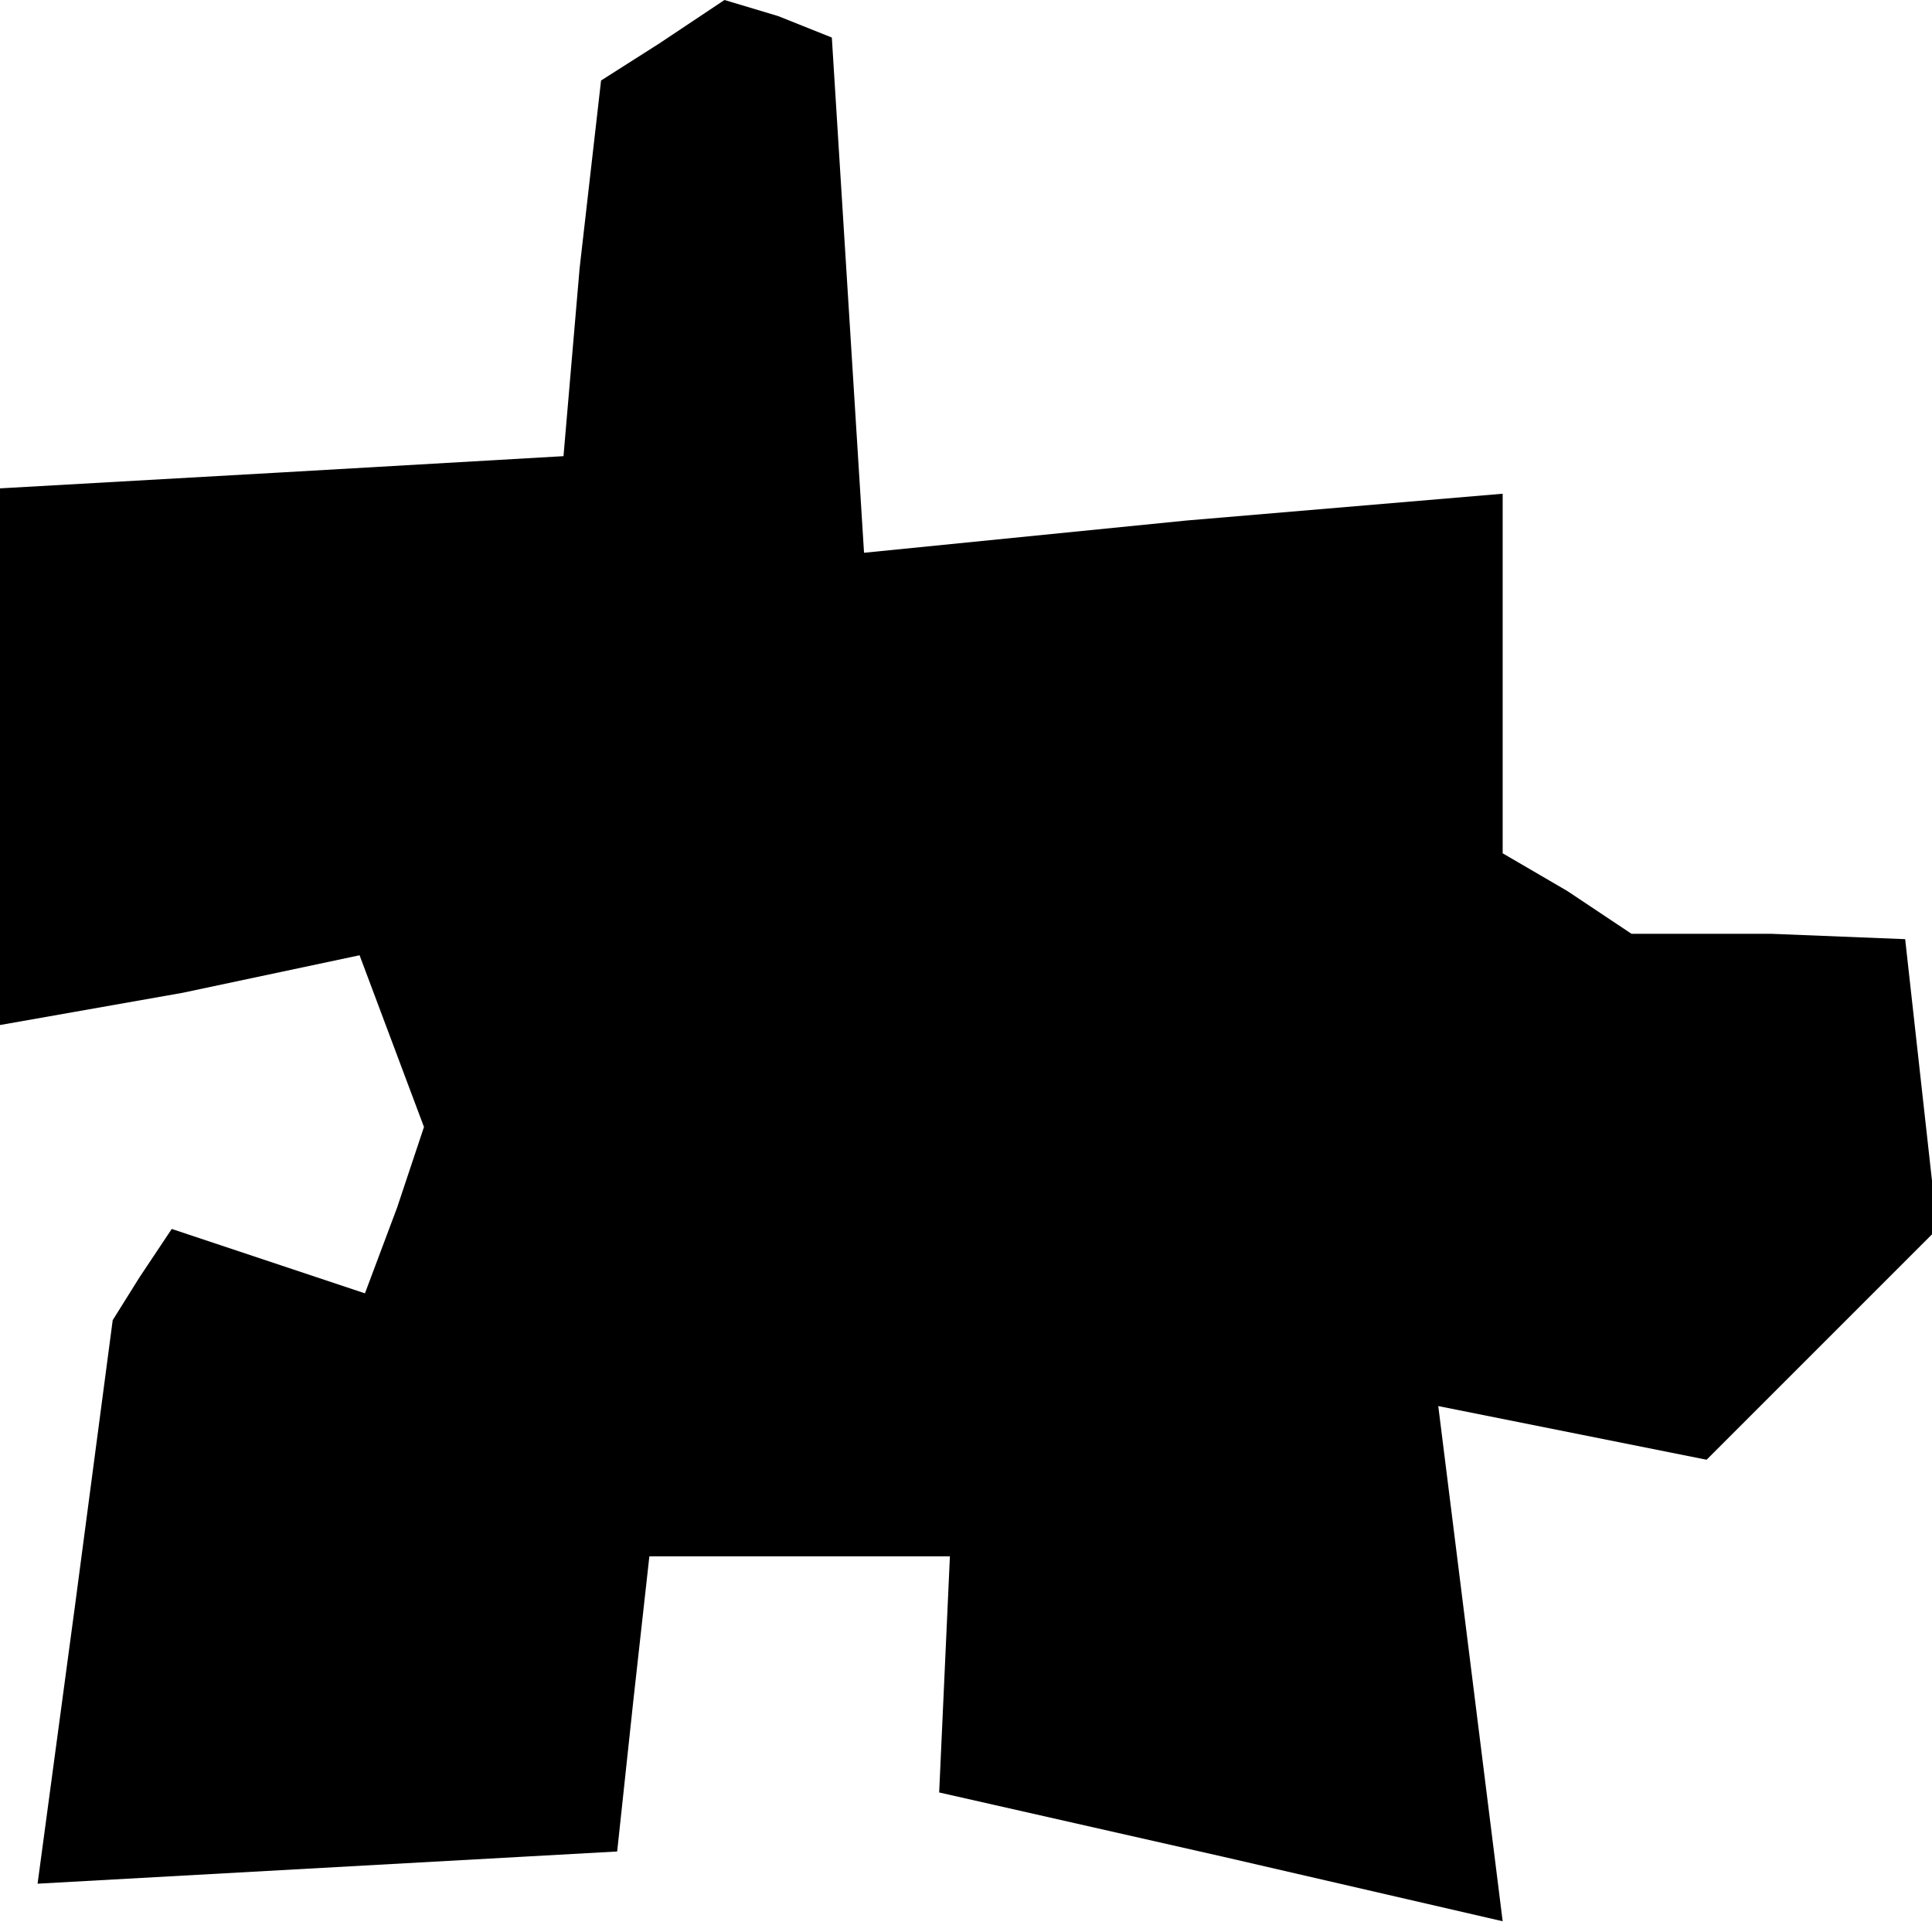 <?xml version="1.0" standalone="no"?>
<!DOCTYPE svg PUBLIC "-//W3C//DTD SVG 20010904//EN"
 "http://www.w3.org/TR/2001/REC-SVG-20010904/DTD/svg10.dtd">
<svg version="1.0" xmlns="http://www.w3.org/2000/svg"
 width="36pt" height="36pt" viewBox="0 0 36 36"
 preserveAspectRatio="xMidYMid meet">
<g transform="translate(0,36) scale(0.1,-0.1)"
fill="#000000" stroke="none">
<path d="M123 352 l-11 -7 -4 -35 -3 -35 -52 -3 -53 -3 0 -50 0 -50 34 6 33 7
6 -16 6 -16 -5 -15 -6 -16 -18 6 -18 6 -6 -9 -5 -8 -7 -53 -7 -52 54 3 54 3 3
28 3 27 28 0 28 0 -1 -22 -1 -22 53 -12 52 -12 -6 48 -6 48 25 -5 25 -5 22 22
21 21 -3 27 -3 27 -25 1 -26 0 -12 8 -12 7 0 34 0 33 -59 -5 -60 -6 -3 48 -3
48 -10 4 -10 3 -12 -8z"/>
</g>
</svg>
